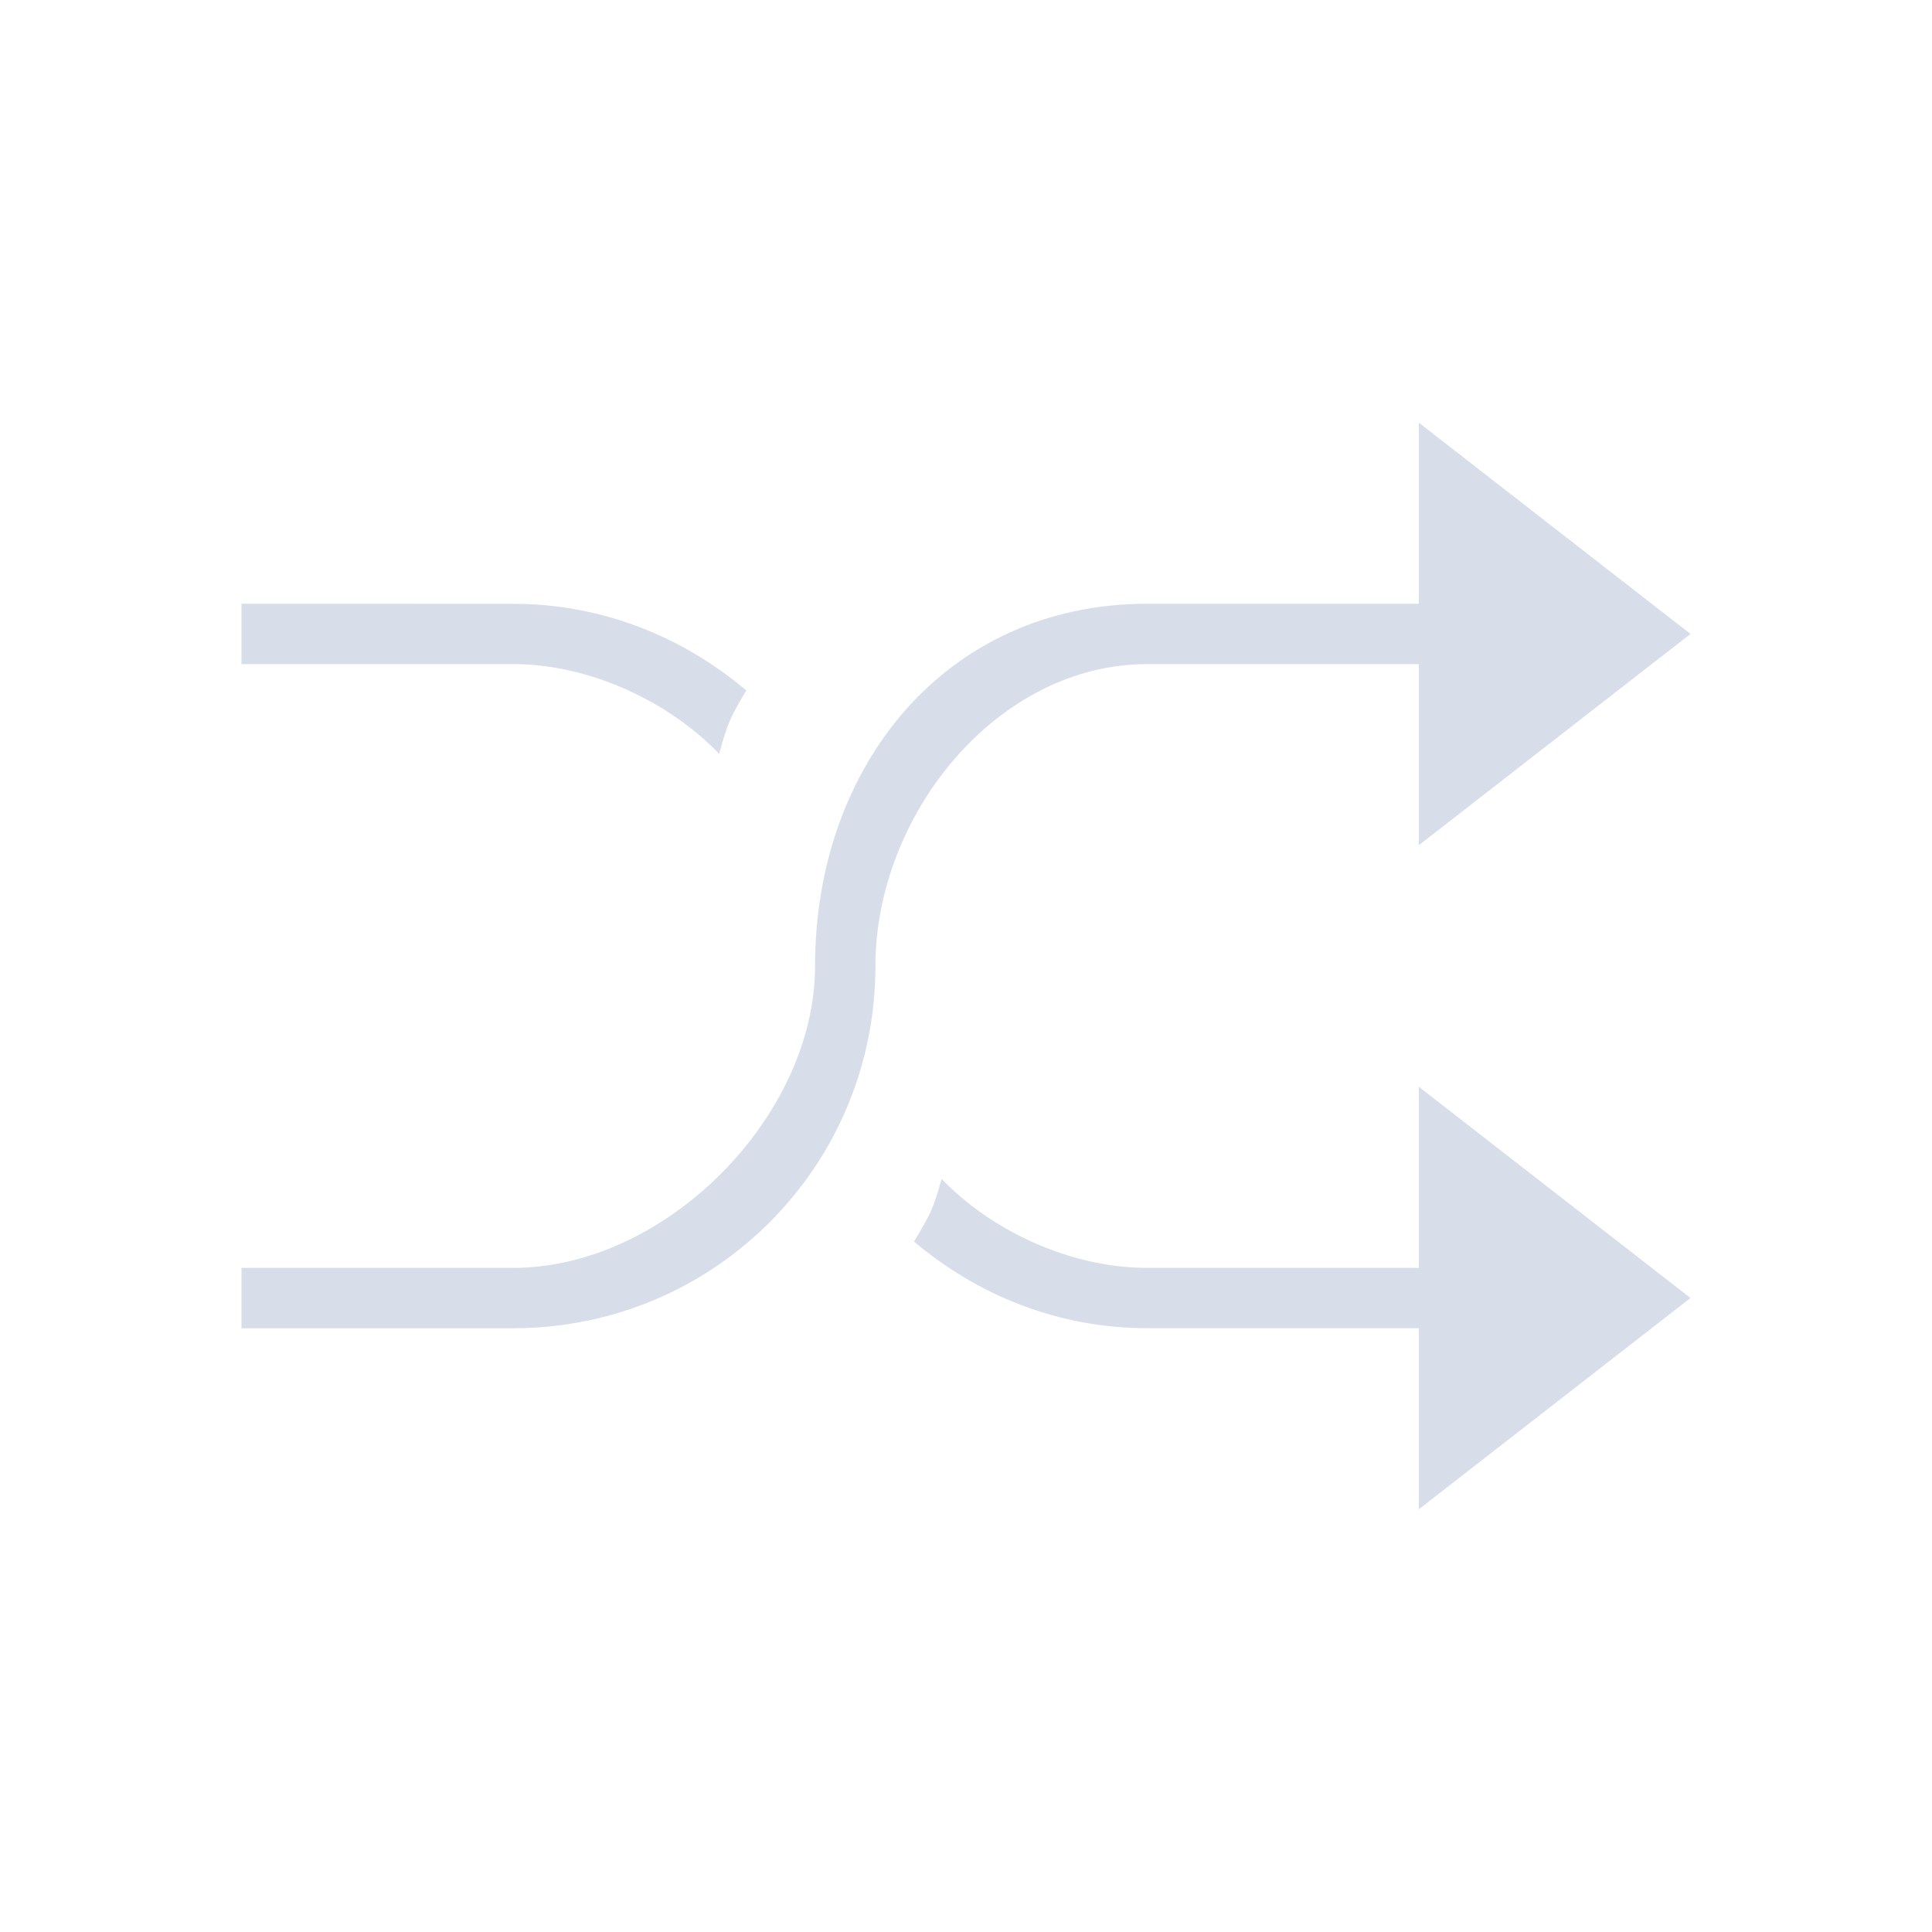 <svg viewBox="0 0 32 32" xmlns="http://www.w3.org/2000/svg">
 <defs>
  <style type="text/css">.ColorScheme-Text {
        color:#d8dee9;
      }</style>
 </defs>
 <path class="ColorScheme-Text" d="m23.5 7v3h-4.5c-3.324 0-5.5 2.676-5.5 6 0 2.493-2.474 5-5 5h-4.5v1h4.5c3.324 0 6-2.676 6-6 0-2.493 2.007-5 4.5-5h4.5v3l4.5-3.5zm-19.5 3v1h4.5c1.28 0 2.593 0.632 3.411 1.485 0.144-0.517 0.182-0.6 0.45-1.049-1.044-0.883-2.38-1.435-3.861-1.435zm19.5 8v3h-4.5c-1.28 0-2.586-0.621-3.404-1.474-0.144 0.517-0.189 0.588-0.457 1.038 1.044 0.883 2.38 1.435 3.861 1.435h4.5v3l4.5-3.5z" fill="currentColor"/>
</svg>
